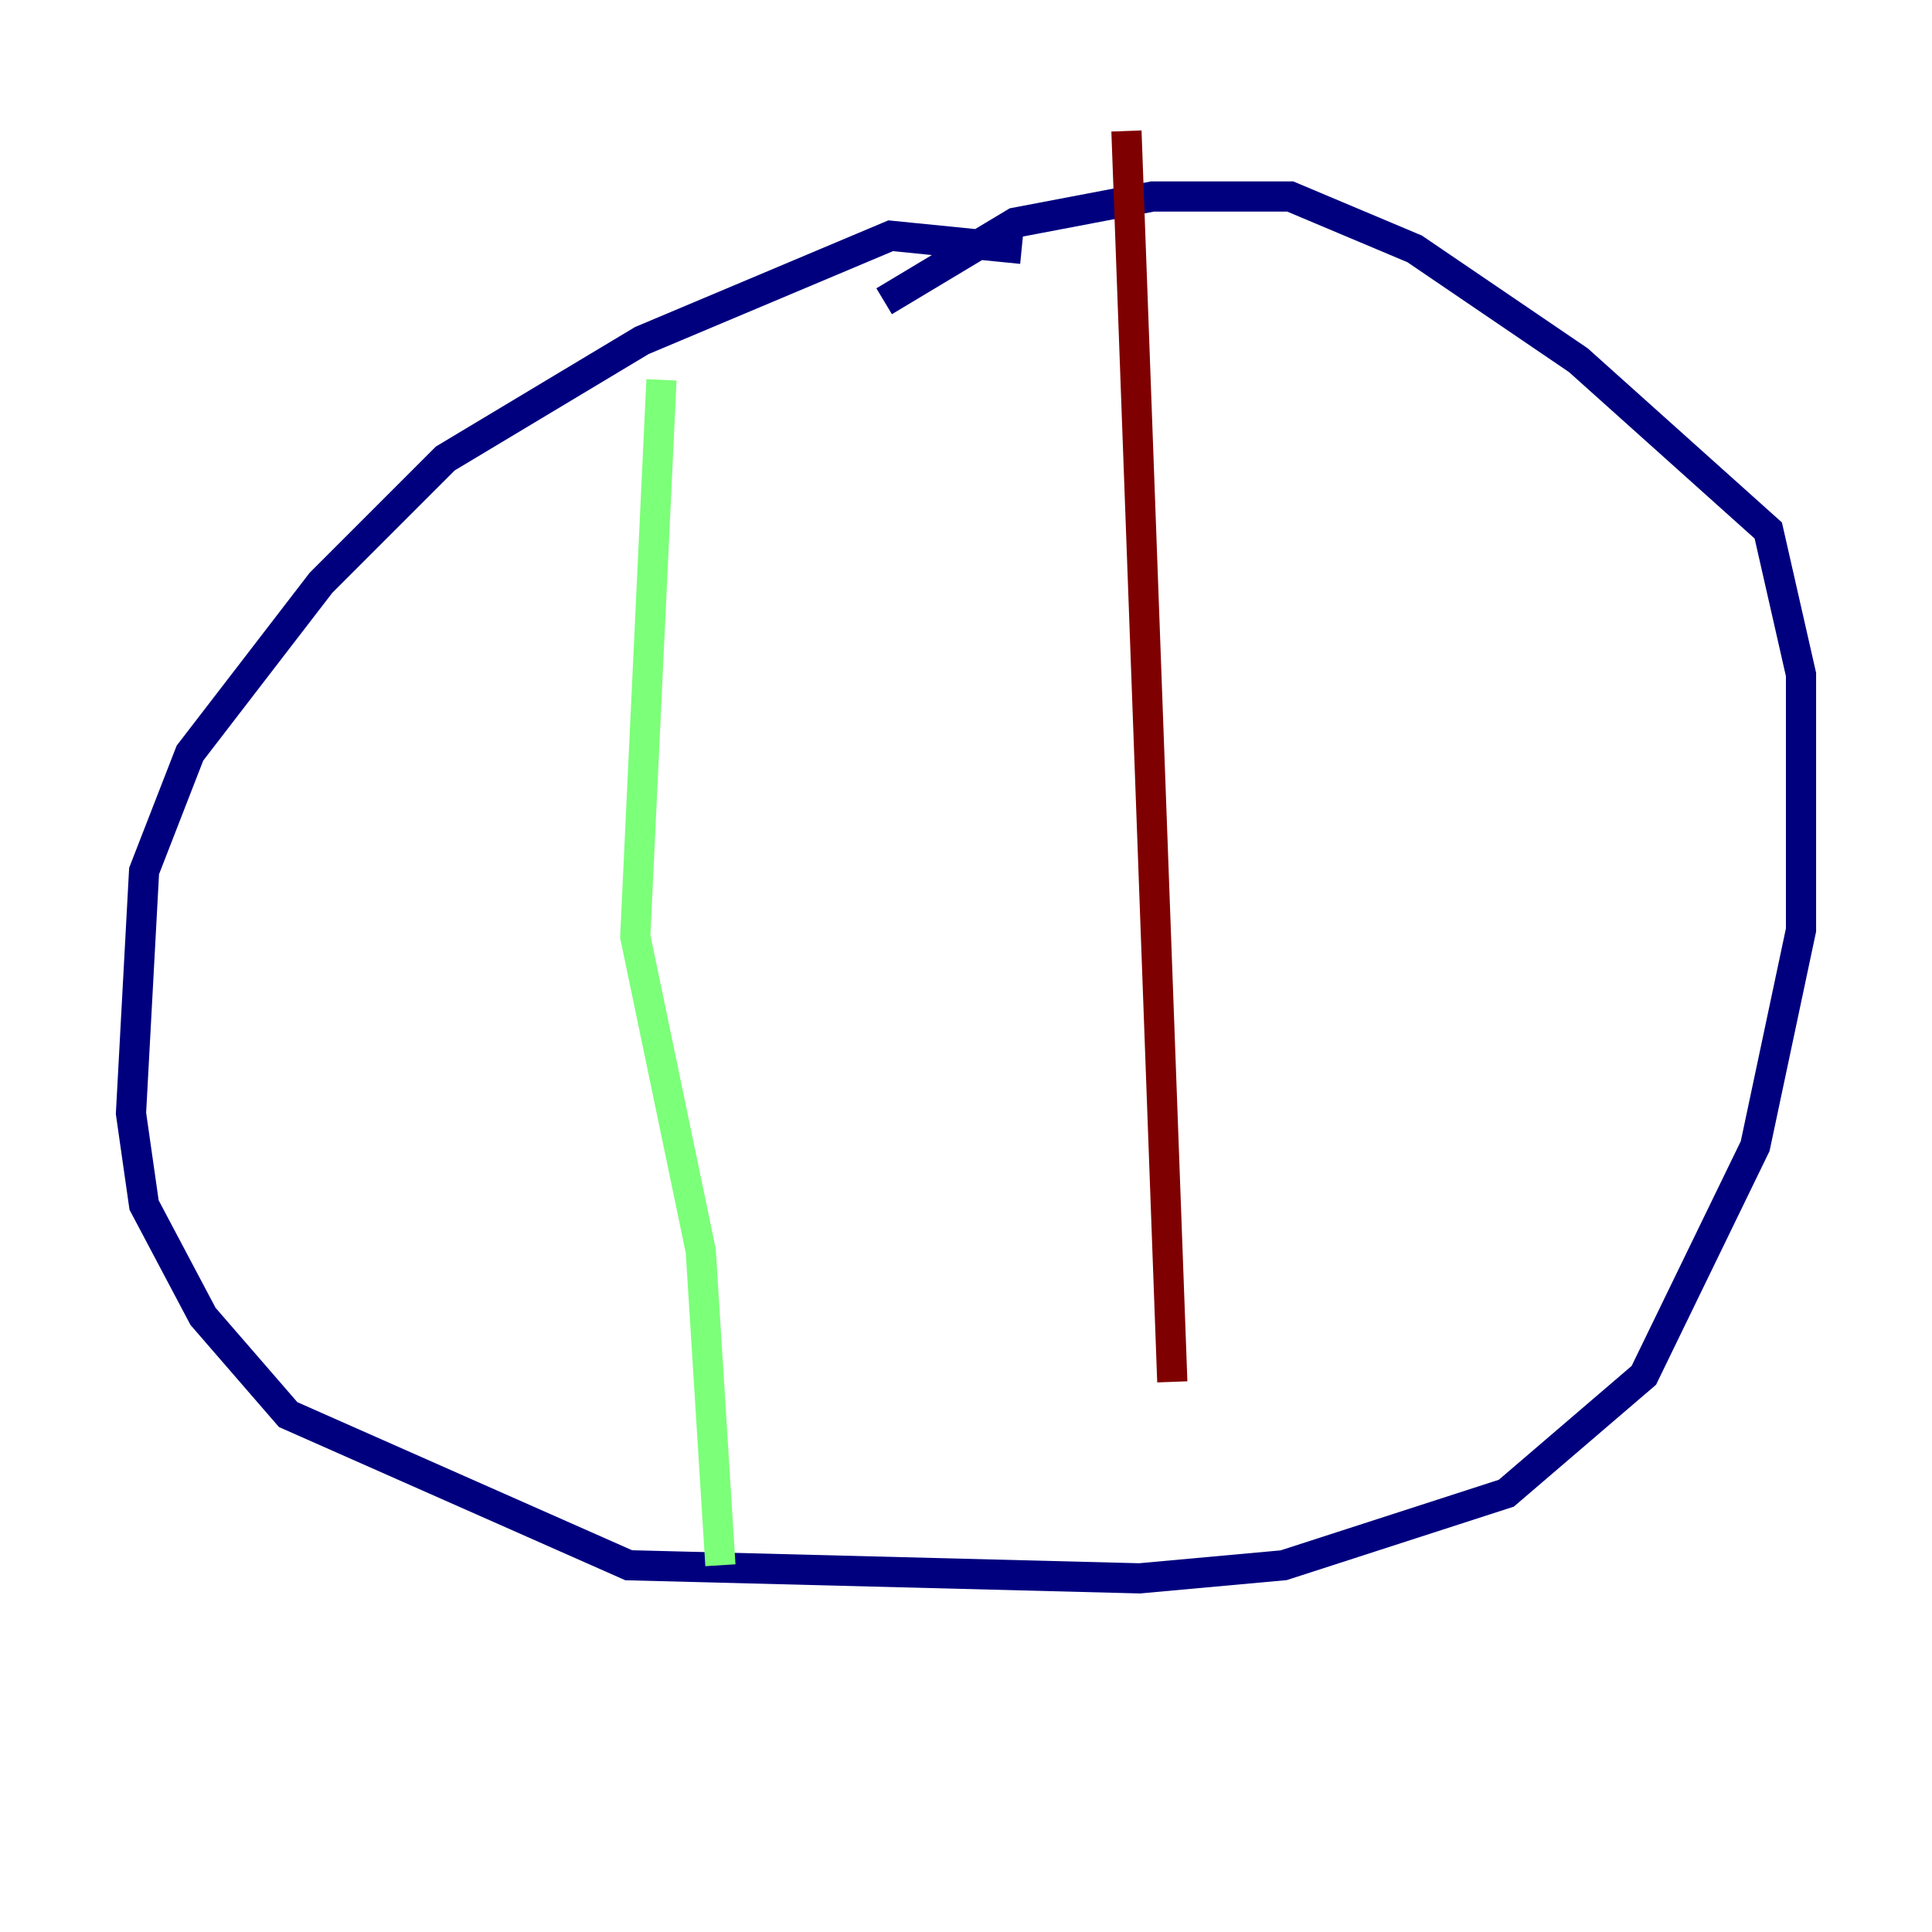 <?xml version="1.0" encoding="utf-8" ?>
<svg baseProfile="tiny" height="128" version="1.2" viewBox="0,0,128,128" width="128" xmlns="http://www.w3.org/2000/svg" xmlns:ev="http://www.w3.org/2001/xml-events" xmlns:xlink="http://www.w3.org/1999/xlink"><defs /><polyline fill="none" points="58.576,19.959 67.254,14.752 76.366,13.017 85.478,13.017 93.722,16.488 104.57,23.864 117.153,35.146 119.322,44.691 119.322,61.614 116.285,75.932 108.909,91.119 99.797,98.929 85.044,103.702 75.498,104.57 41.654,103.702 19.091,93.722 13.451,87.214 9.546,79.837 8.678,73.763 9.546,57.709 12.583,49.898 21.261,38.617 29.505,30.373 42.522,22.563 59.01,15.62 67.688,16.488" stroke="#00007f" stroke-width="2" /><polyline fill="none" points="43.824,25.166 42.088,62.047 46.427,82.875 47.729,103.702" stroke="#7cff79" stroke-width="2" /><polyline fill="none" points="74.63,8.678 77.668,91.552" stroke="#7f0000" stroke-width="2" /></svg>